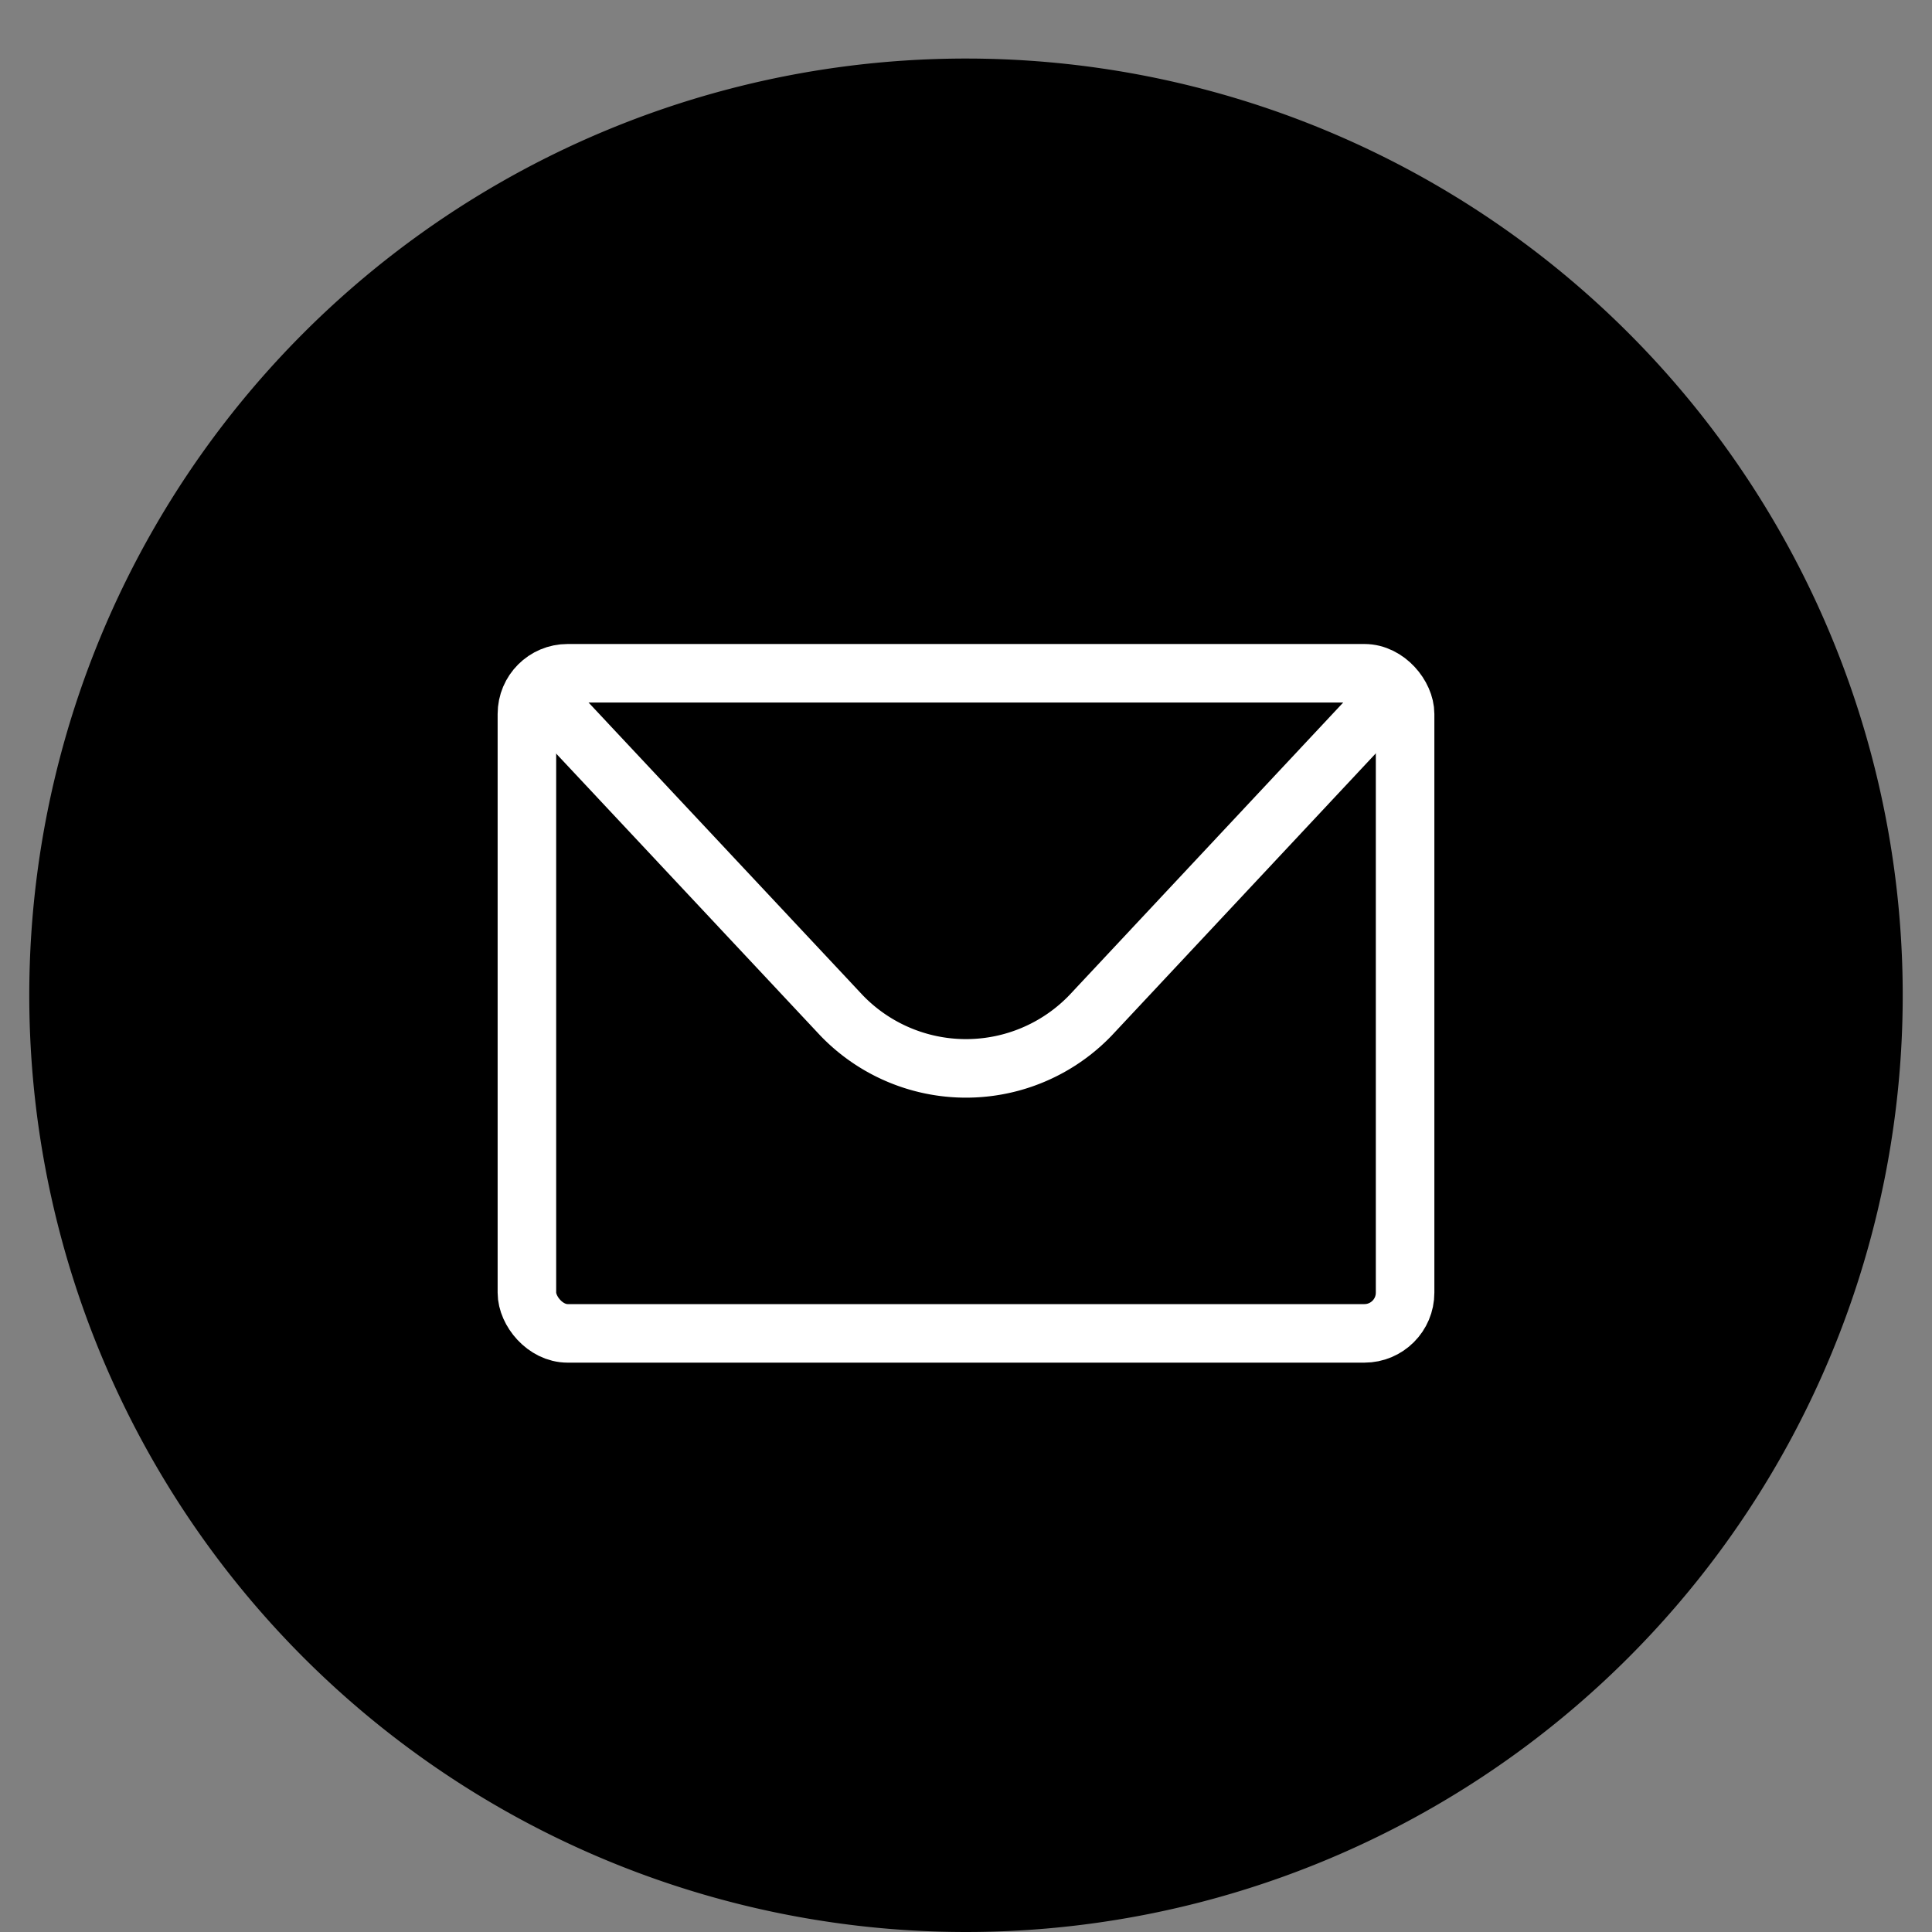 <?xml version="1.0" ?><svg data-name="Livello 1" id="Livello_1" viewBox="0 0 66 66" xmlns="http://www.w3.org/2000/svg"><rect x="0" y="0" width="66" height="66" fill="#808080" stroke="none"/><defs><style>.cls-1,.cls-2{fill:none;stroke:#fff;stroke-width:2px;}.cls-1{stroke-miterlimit:10;}.cls-2{stroke-linejoin:round;}</style></defs><title/><path d="M1,34A32,32,0,1,0,33,2,32,32,0,0,0,1,34Z"/><g id="Mail"><rect class="cls-1" height="22.55" rx="1.39" ry="1.39" width="30" x="18" y="23"/><path class="cls-2" d="M47.47,23.77L37.25,34.69a5.9,5.9,0,0,1-8.5,0L18.53,23.78"/></g></svg>